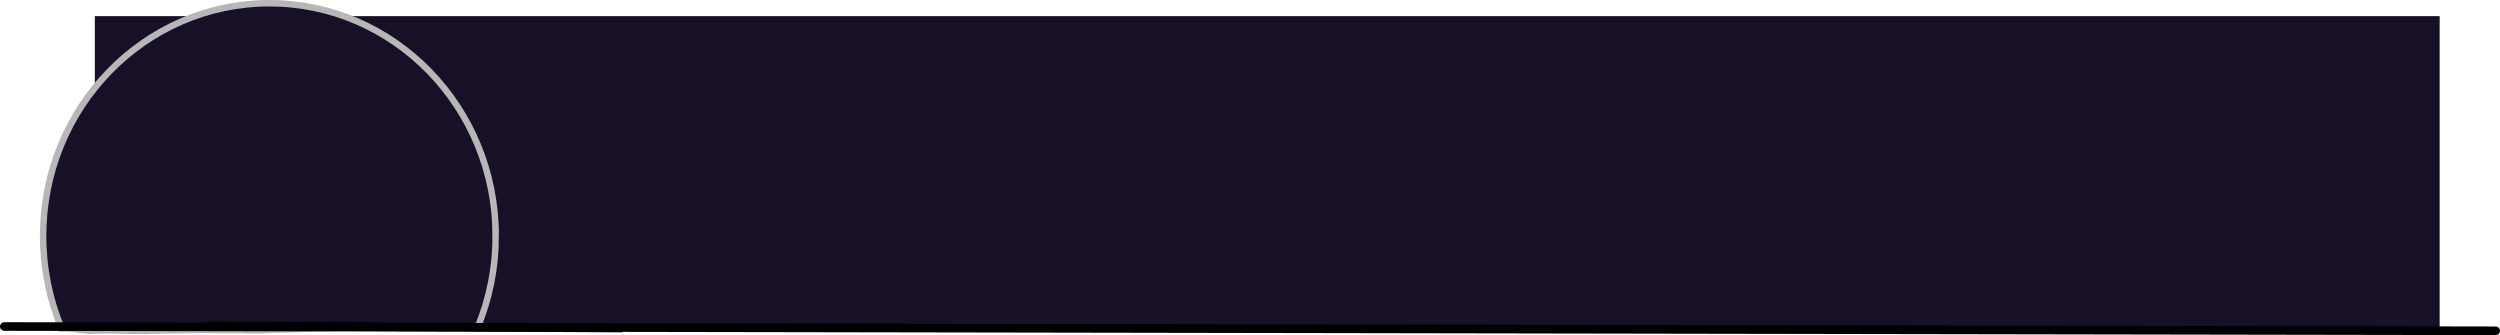 <svg version="1.1" xmlns="http://www.w3.org/2000/svg" xmlns:xlink="http://www.w3.org/1999/xlink" width="580" height="77.75" viewBox="0,0,580,77.75"><g transform="translate(65.5,-18.229)"><g data-paper-data="{&quot;isPaintingLayer&quot;:true}" fill-rule="nonzero" stroke-linejoin="miter" stroke-miterlimit="10" stroke-dasharray="" stroke-dashoffset="0" style="mix-blend-mode: normal"><path d="M-43.5,21.979h544v73h-451.903c-3.929,-1.866 -9.469,-1.391 -13.514,-1.316c-11.29,0.209 -23.05,0.597 -34.333,1c-1.88,0.067 -3.962,-0.006 -5.988,0.203c-8.71,-0.118 -17.442,-0.145 -26.295,0.113h-2.739c-2.442,-0.055 -5.893,-0.182 -9.229,-0.052z" fill="#171027" stroke="none" stroke-width="NaN" stroke-linecap="butt"/><path d="M49.5,72.979c0,7.446 -1.465,14.541 -4.116,20.994c-3.402,-0.647 -7.272,-0.367 -10.301,-0.31c-11.29,0.209 -23.05,0.597 -34.333,1c-1.88,0.067 -3.962,-0.006 -5.988,0.203c-8.864,-0.12 -17.749,-0.146 -26.762,0.127c-2.268,0.069 -7.735,-0.299 -12.652,-0.01c-0.978,-0.182 -2.058,-0.174 -3.015,-0.323c-1.315,-0.205 -2.477,-0.269 -3.518,-0.205c-2.777,-6.582 -4.316,-13.844 -4.316,-21.475c0,-29.823 23.505,-54 52.5,-54c28.995,0 52.5,24.177 52.5,54z" fill="#171027" stroke="#b7b7b7" stroke-width="1.5" stroke-linecap="butt"/><path d="" fill="#003030" stroke="#b7b7b7" stroke-width="1.5" stroke-linecap="butt"/><path d="M-64.5,93.979l81.44,0.141l29.348,0.051l467.213,0.808" fill="none" stroke="#000000" stroke-width="2" stroke-linecap="round"/><path d="M37.322,89.497c1.484,0.011 7.594,-1.266 7.594,2.5c0,1.67 -1.183,2.439 -2.5,2.5c-3.862,0.179 -7.844,-0.092 -11.667,0c-1.649,0.04 -4.117,1.086 -4.936,-0.345c-0.737,-0.435 -1.231,-1.237 -1.231,-2.155c0,-1.381 1.119,-2.5 2.5,-2.5c0.203,0 0.4,0.024 0.588,0.07c2.866,-0.905 6.684,-0.091 9.651,-0.07z" fill="#171027" stroke="none" stroke-width="0.5" stroke-linecap="butt"/><path d="M-16.917,93.83l95.5,0.5" fill="none" stroke="#000000" stroke-width="2" stroke-linecap="round"/></g></g></svg>